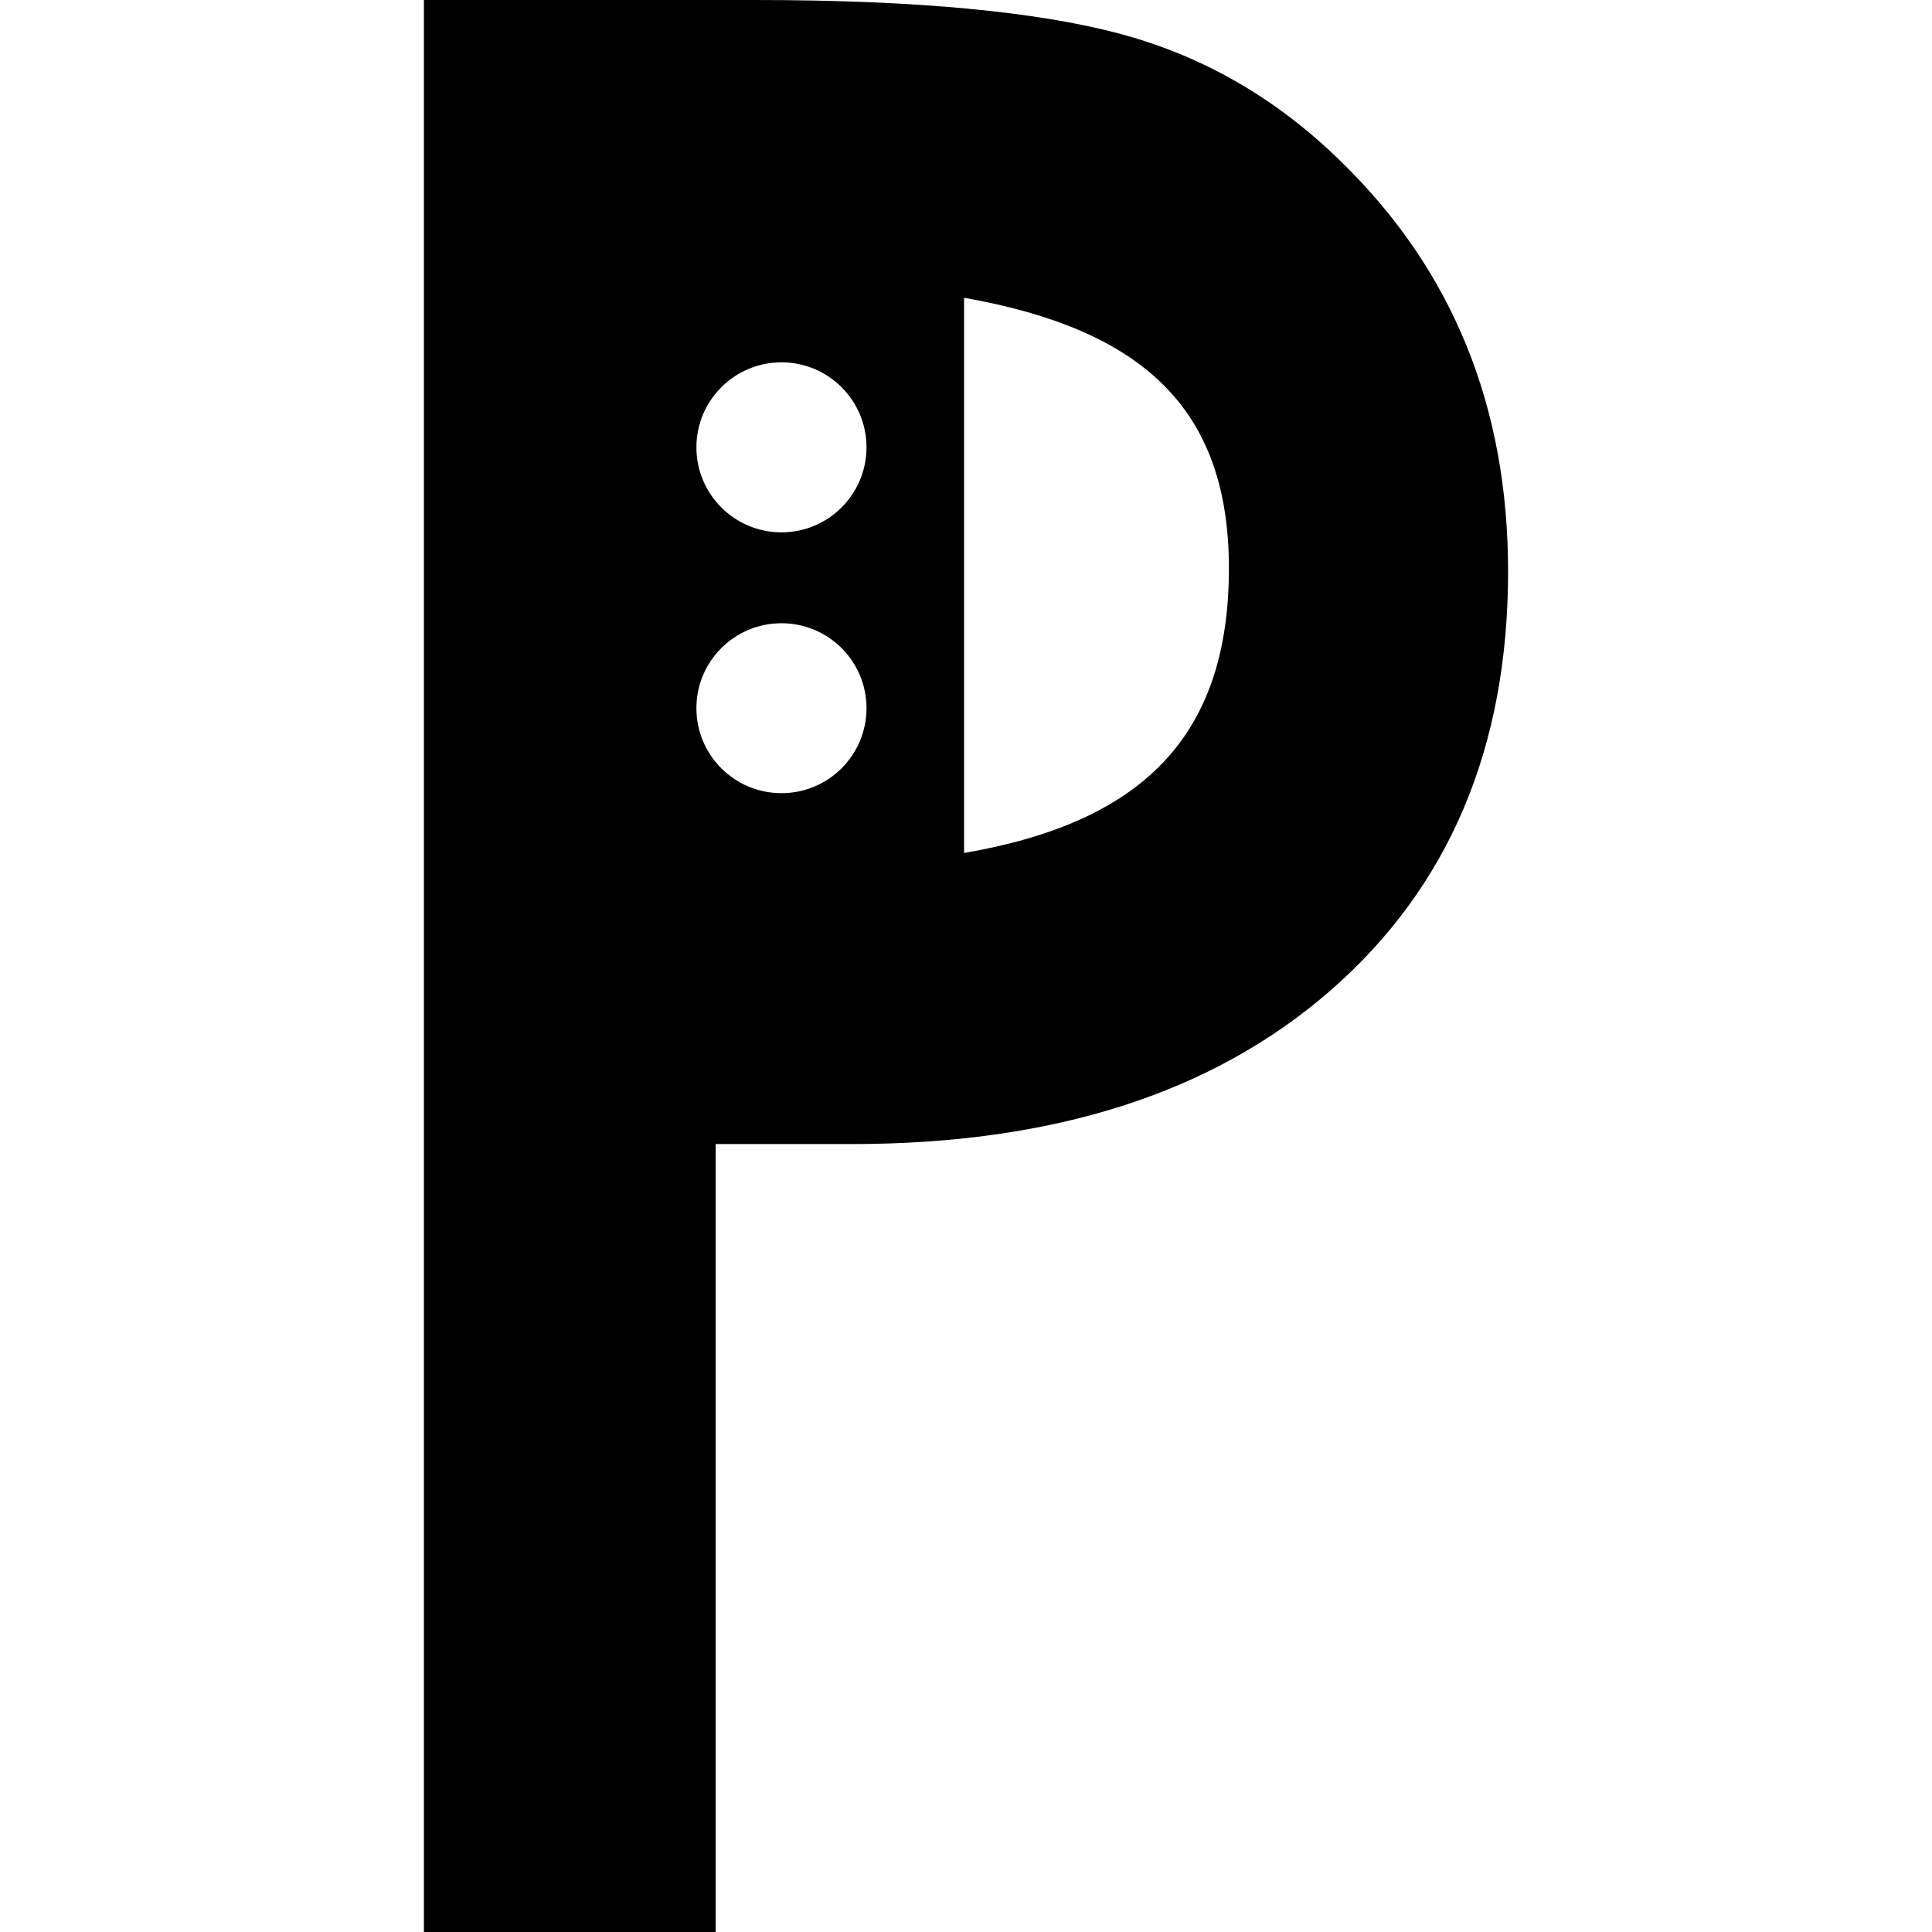 <?xml version="1.0" encoding="UTF-8" standalone="no"?>
<!DOCTYPE svg PUBLIC "-//W3C//DTD SVG 1.1//EN" "http://www.w3.org/Graphics/SVG/1.1/DTD/svg11.dtd">
<svg xmlns:xl="http://www.w3.org/1999/xlink" xmlns="http://www.w3.org/2000/svg" xmlns:dc="http://purl.org/dc/elements/1.1/" version="1.1" viewBox="0 0 24 24" width="24" height="24">
  <defs/>
  <g id="Canvas_1" fill="none" stroke-dasharray="none" fill-opacity="1" stroke="none" stroke-opacity="1">
    <title>Canvas 1</title>
    <g id="Canvas_1_Layer_1">
      <title>Layer 1</title>
      <g id="Group_2">
        <title>Canvas_1</title>
        <g id="Group_3">
          <title>Canvas_1_Layer_1</title>
          <g id="Group_4">
            <title>Group_2</title>
            <g id="Group_5">
              <title>Group_3</title>
              <g id="Group_6">
                <title>Group_4</title>
                <g id="Group_7">
                  <title>Group_5</title>
                  <g id="Group_8">
                    <title>Group_6</title>
                    <g id="Group_9">
                      <title>Group_7</title>
                      <g id="Group_10">
                        <title>Graphic_8</title>
                        <g id="Graphic_11">
                          <path d="M 13.935 .426 C 12.91 .147 11.393 0 9.385 0 L 5.266 0 L 5.266 24 L 8.89 24 L 8.89 14.212 L 10.58 14.212 C 13.075 14.212 15.058 13.586 16.528 12.304 C 17.998 11.021 18.734 9.291 18.734 7.098 C 18.734 5.05 18.045 3.361 16.668 2.016 C 15.881 1.241 14.97 .706 13.935 .426 Z M 9.708 4.501 C 10.291 4.501 10.764 4.974 10.764 5.557 C 10.764 6.14 10.291 6.613 9.708 6.613 C 9.124 6.613 8.651 6.14 8.651 5.557 C 8.651 4.974 9.124 4.501 9.708 4.501 Z M 9.708 9.853 C 9.124 9.853 8.651 9.381 8.651 8.797 C 8.651 8.214 9.124 7.742 9.708 7.742 C 10.291 7.742 10.764 8.214 10.764 8.797 C 10.764 9.381 10.291 9.853 9.708 9.853 Z M 11.976 10.596 L 11.976 3.699 C 14.191 4.09 15.266 5.073 15.266 7.059 C 15.266 9.149 14.191 10.216 11.976 10.596 Z" fill="black"/>
                        </g>
                      </g>
                    </g>
                  </g>
                </g>
              </g>
            </g>
          </g>
        </g>
      </g>
    </g>
  </g>
</svg>
